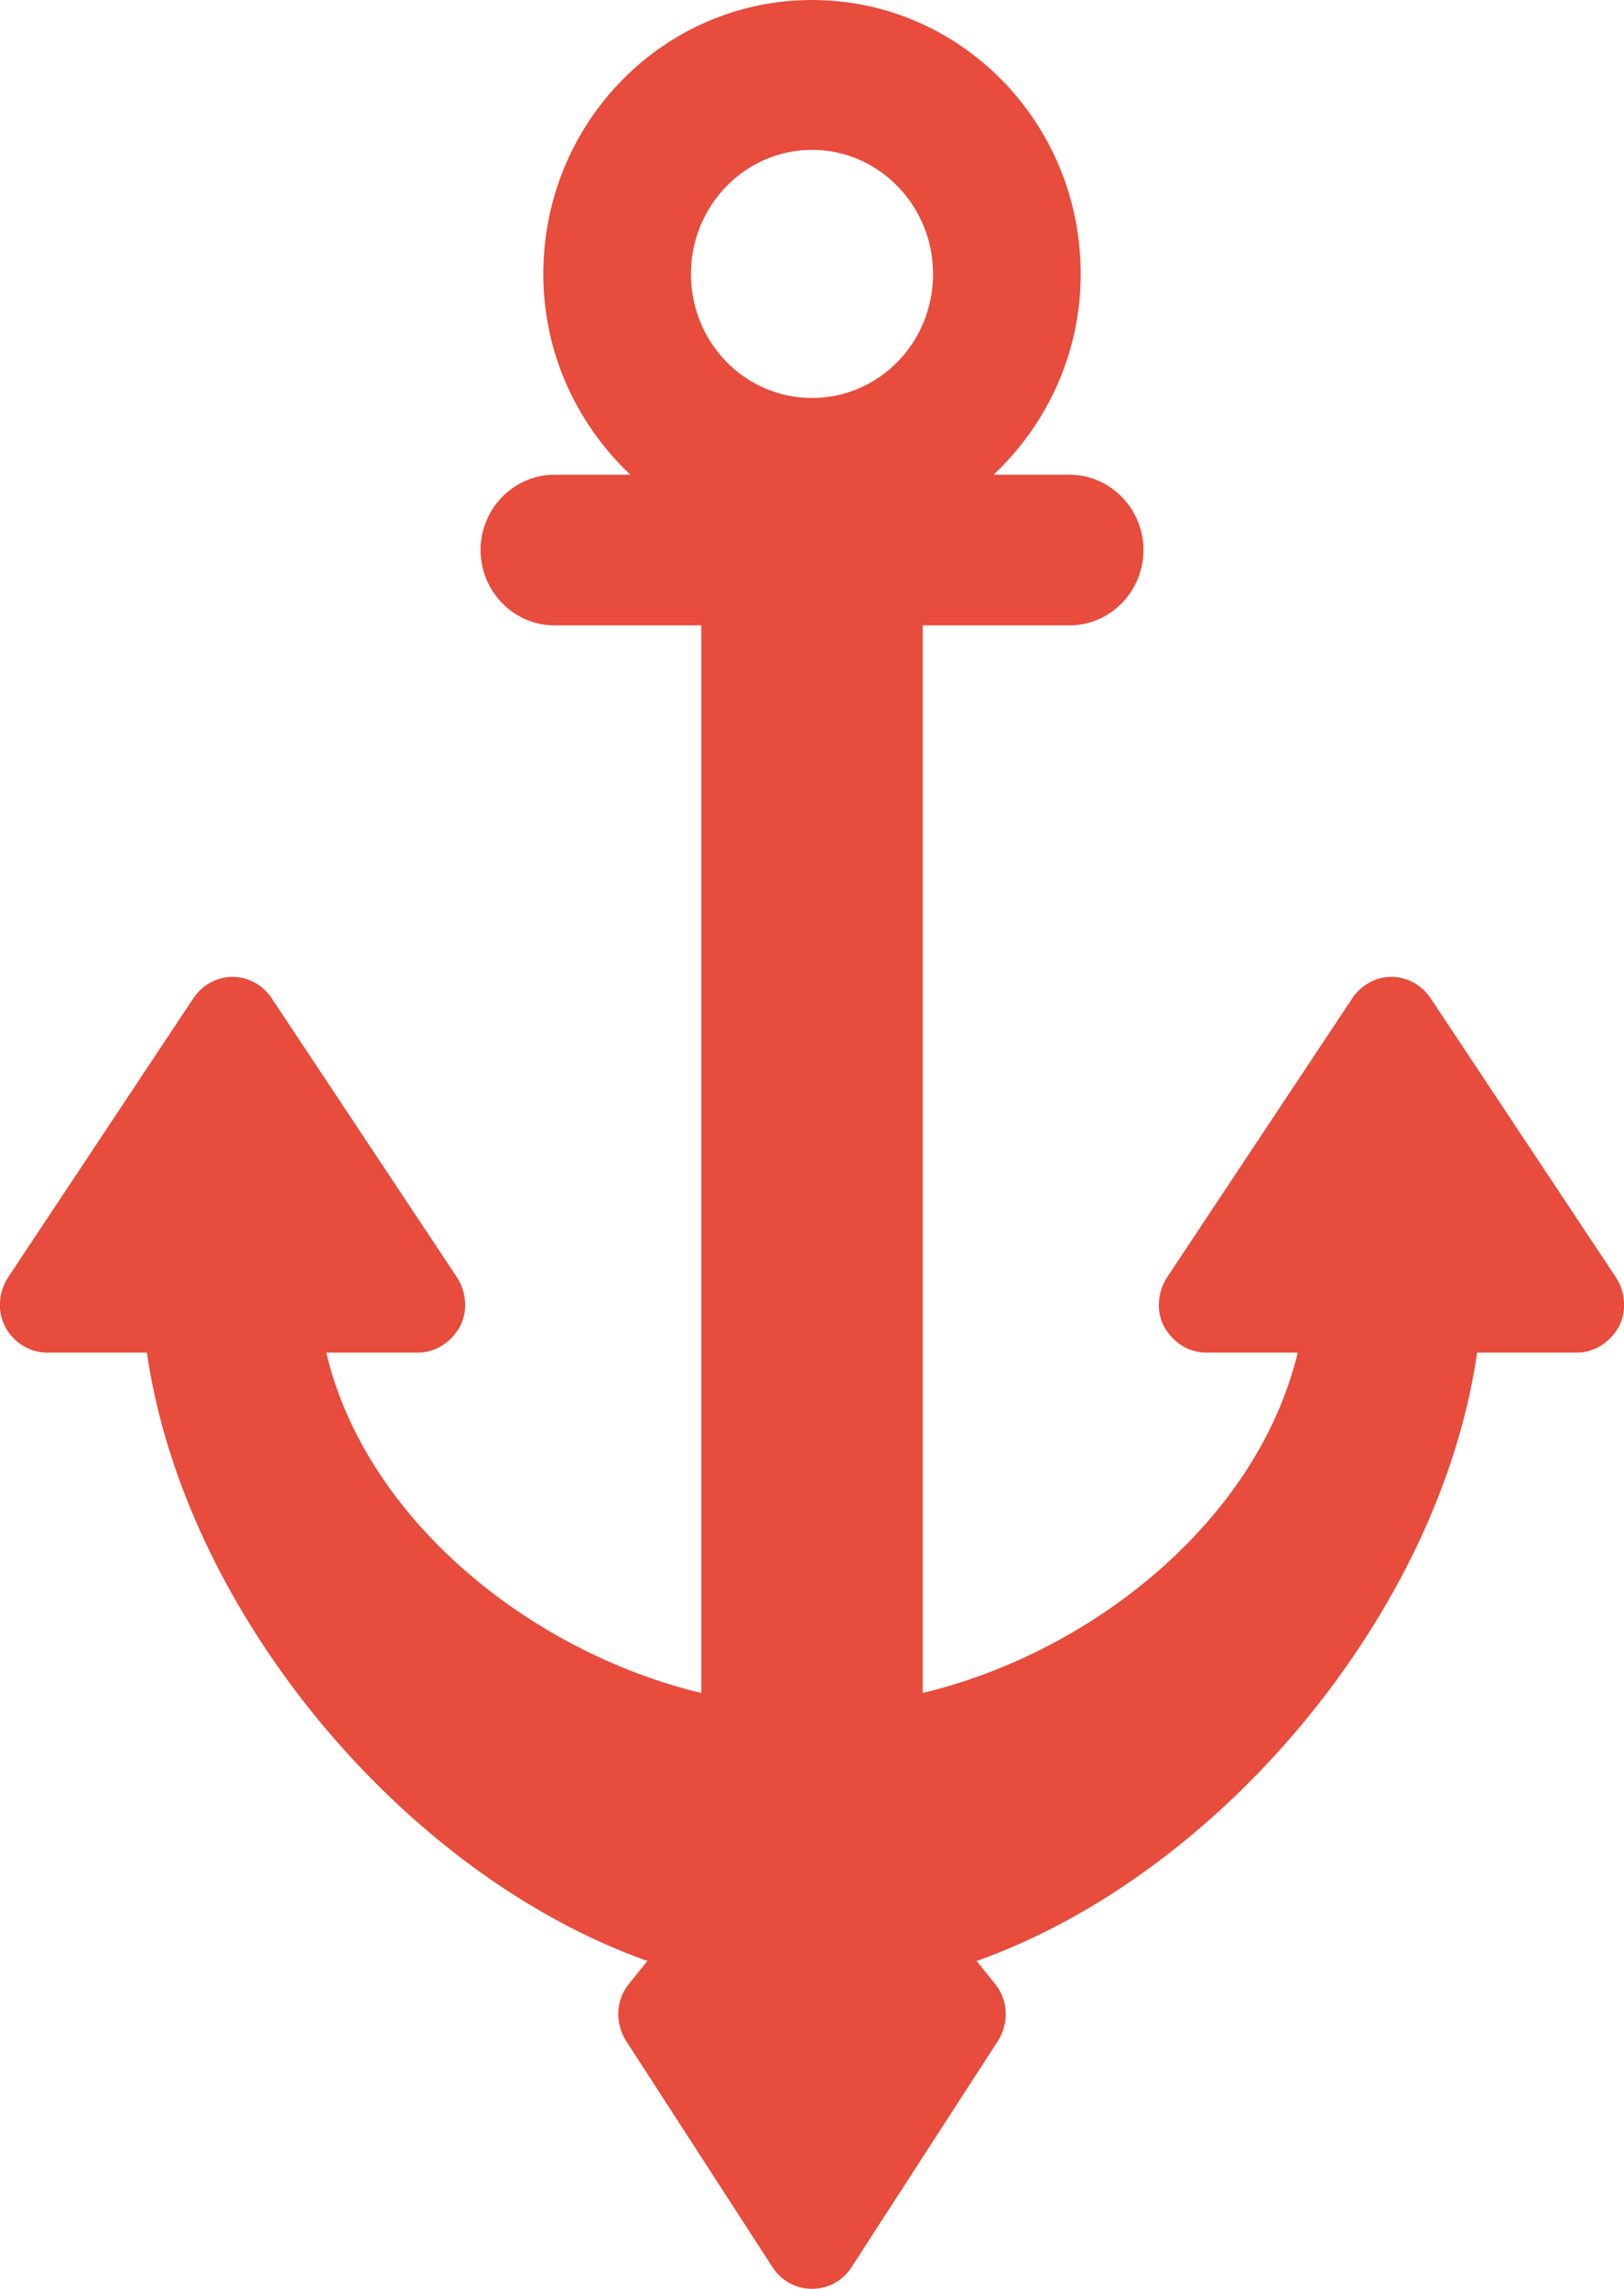 <svg xmlns="http://www.w3.org/2000/svg" viewBox="0 0 22 31" width="22" height="31">
	<style>
		tspan { white-space:pre }
		.shp0 { fill: #e74c3c } 
	</style>
	<g id="Header">
		<g id="Slider">
			<g id="Down Icon">
				<path id="Forma 1" class="shp0" d="M21.89 17.3L19.38 13.52C19.26 13.34 19.06 13.23 18.85 13.23C18.64 13.23 18.44 13.34 18.32 13.52L15.81 17.3C15.68 17.5 15.66 17.76 15.77 17.97C15.89 18.18 16.1 18.32 16.34 18.32L17.58 18.32C17.04 20.57 14.83 22.37 12.5 22.93L12.5 8.47L14.49 8.47C15.04 8.47 15.49 8.01 15.49 7.45C15.49 6.89 15.04 6.43 14.49 6.43L13.46 6.43C14.18 5.75 14.64 4.79 14.64 3.71C14.64 1.66 13.01 0 11 0C8.99 0 7.36 1.66 7.36 3.71C7.36 4.79 7.82 5.75 8.54 6.43L7.51 6.43C6.96 6.43 6.51 6.89 6.51 7.45C6.51 8.01 6.96 8.47 7.51 8.47L9.5 8.47L9.5 22.93C7.17 22.37 4.95 20.57 4.42 18.32L5.66 18.32C5.9 18.32 6.11 18.18 6.23 17.97C6.34 17.76 6.32 17.5 6.19 17.3L3.68 13.52C3.56 13.34 3.36 13.23 3.15 13.23C2.94 13.23 2.74 13.34 2.62 13.52L0.11 17.3C-0.02 17.5 -0.04 17.76 0.07 17.97C0.18 18.18 0.4 18.32 0.64 18.32L1.99 18.32C2.49 21.81 5.45 25.38 8.77 26.56L8.52 26.87C8.34 27.09 8.33 27.4 8.48 27.64L10.46 30.7C10.58 30.89 10.78 31 11 31C11.22 31 11.42 30.89 11.54 30.7L13.52 27.64C13.67 27.4 13.66 27.09 13.48 26.87L13.23 26.56C16.55 25.38 19.51 21.81 20.01 18.32L21.36 18.32C21.6 18.32 21.81 18.18 21.93 17.97C22.04 17.76 22.02 17.5 21.89 17.3ZM11 2.03C11.91 2.03 12.64 2.79 12.64 3.71C12.64 4.64 11.91 5.39 11 5.39C10.09 5.39 9.36 4.64 9.36 3.71C9.36 2.79 10.09 2.03 11 2.03Z" />
			</g>
		</g>
	</g>
</svg>